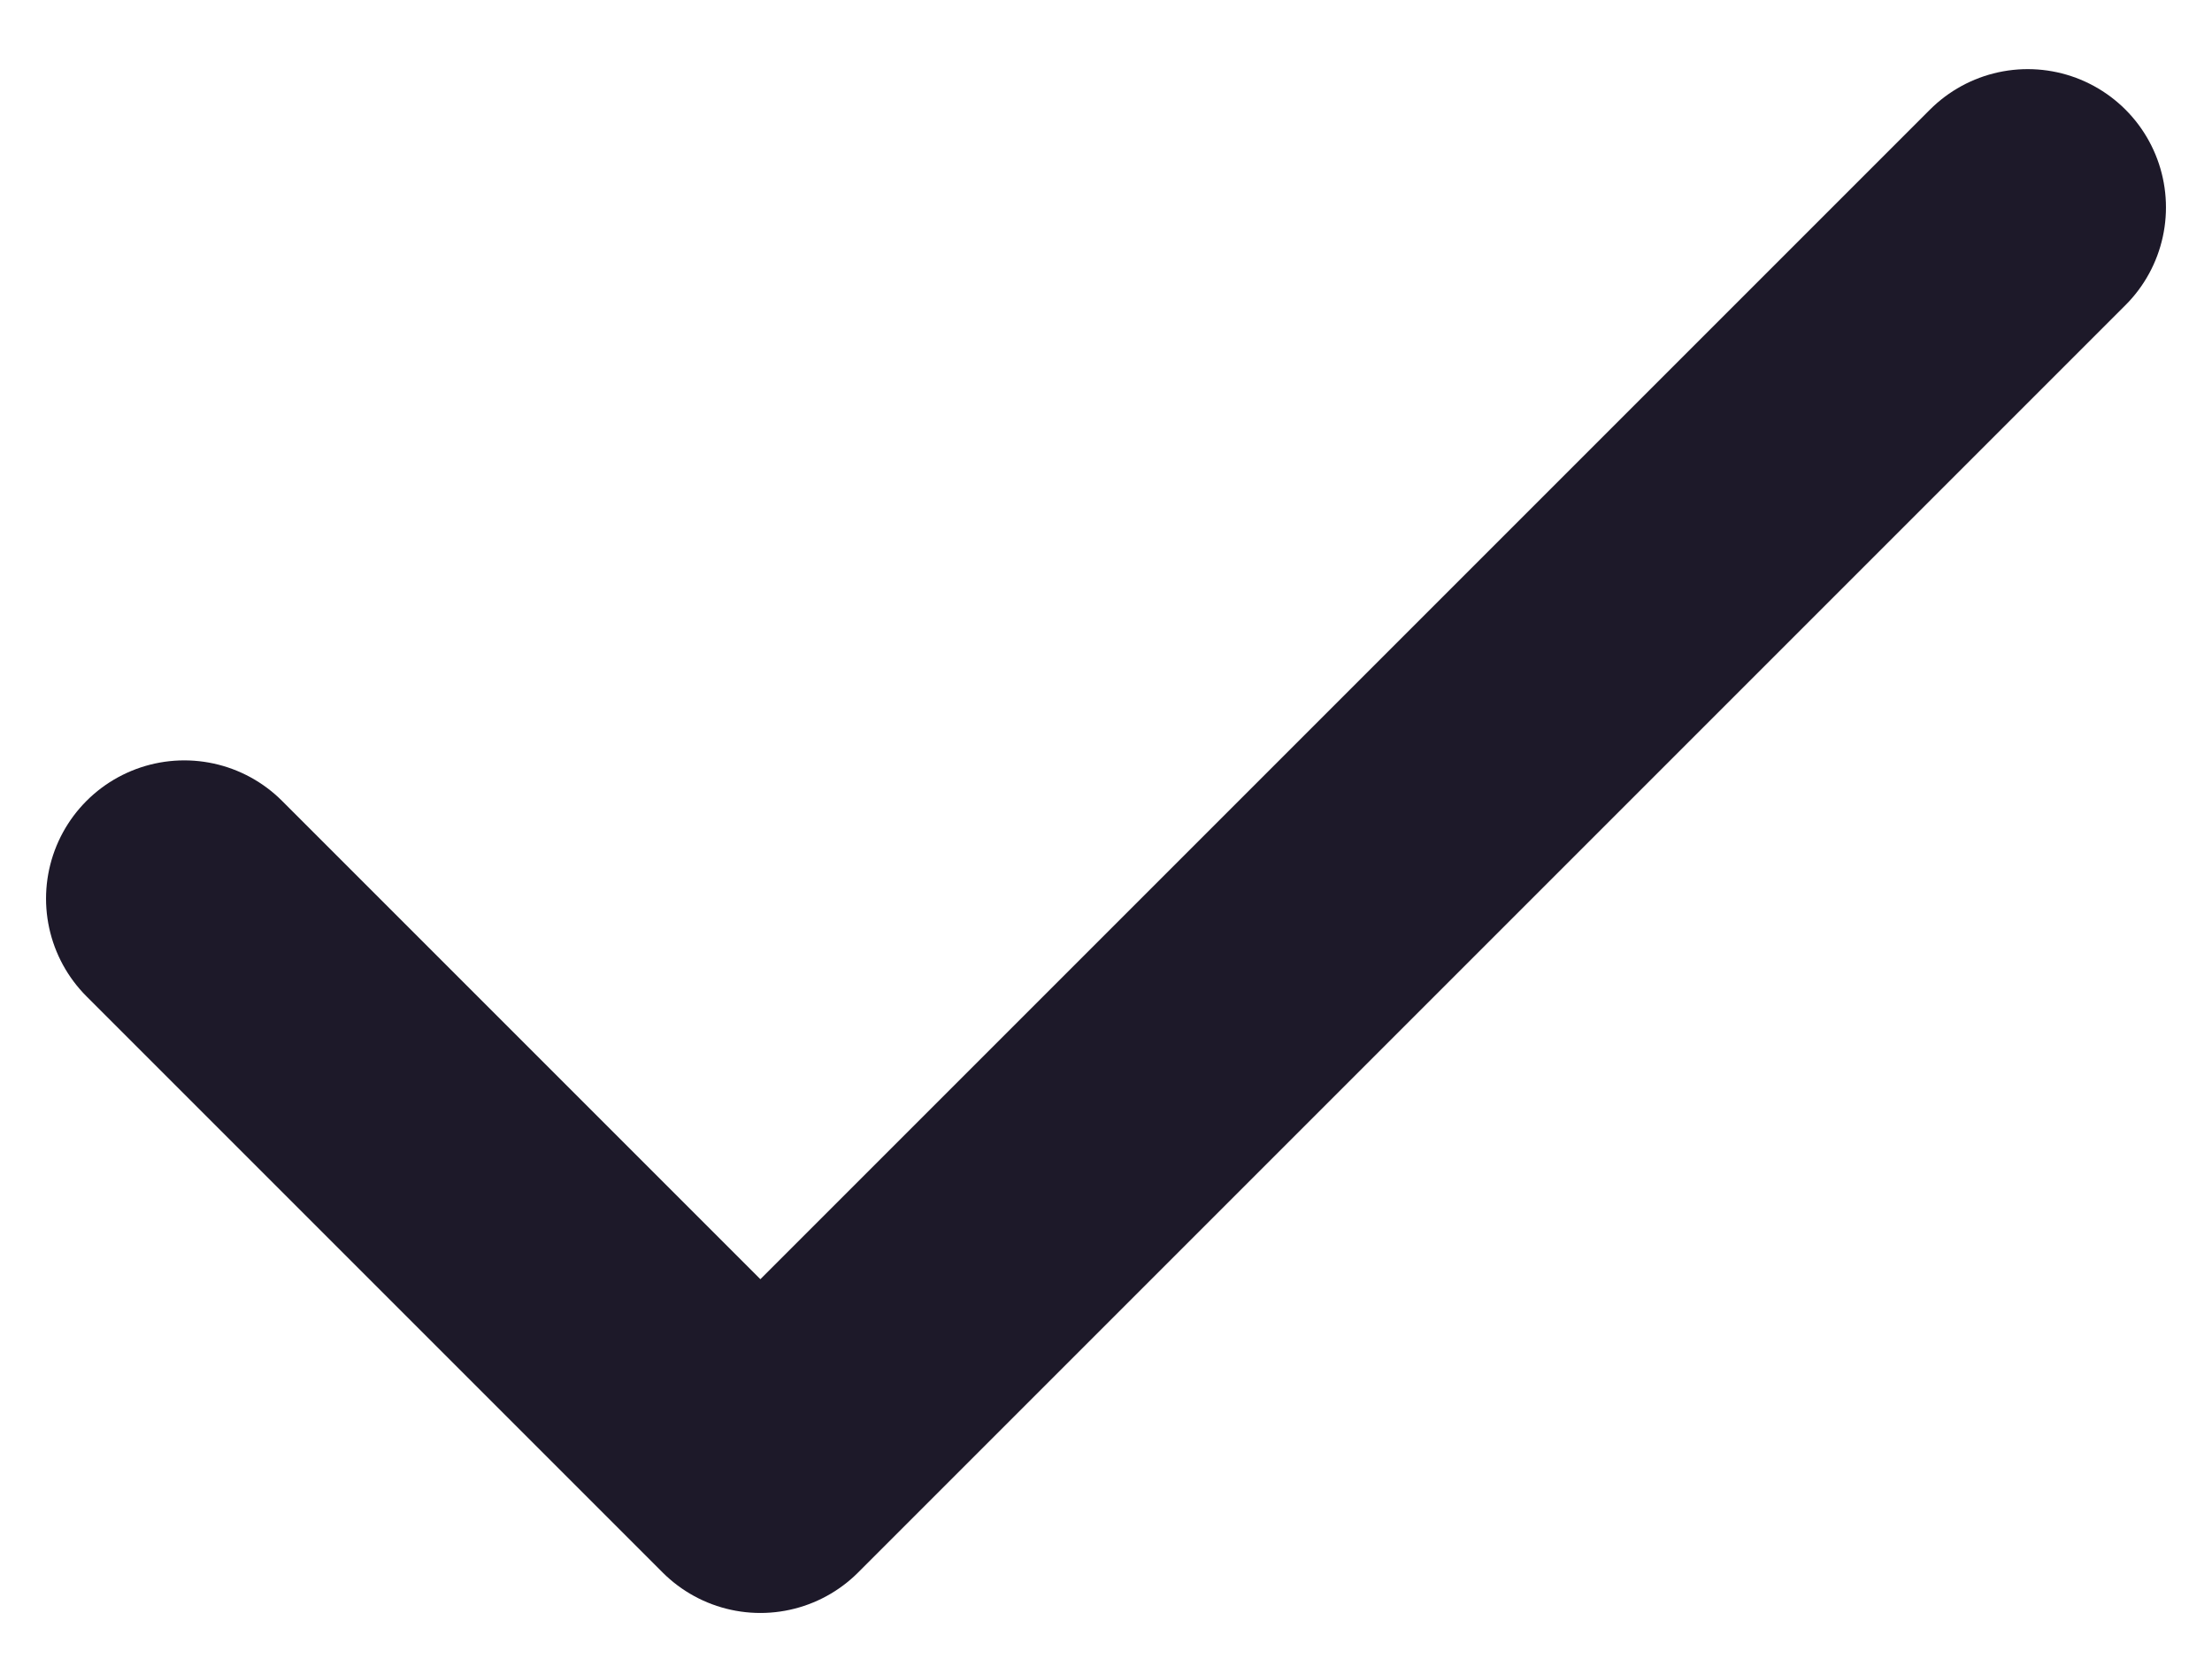 <svg width="16" height="12" viewBox="0 0 16 12" fill="none" xmlns="http://www.w3.org/2000/svg">
<path d="M14.667 1.5L5.5 10.667L1.333 6.5" stroke="#1D1929" stroke-width="2" stroke-linecap="round" stroke-linejoin="round"/>
</svg>
